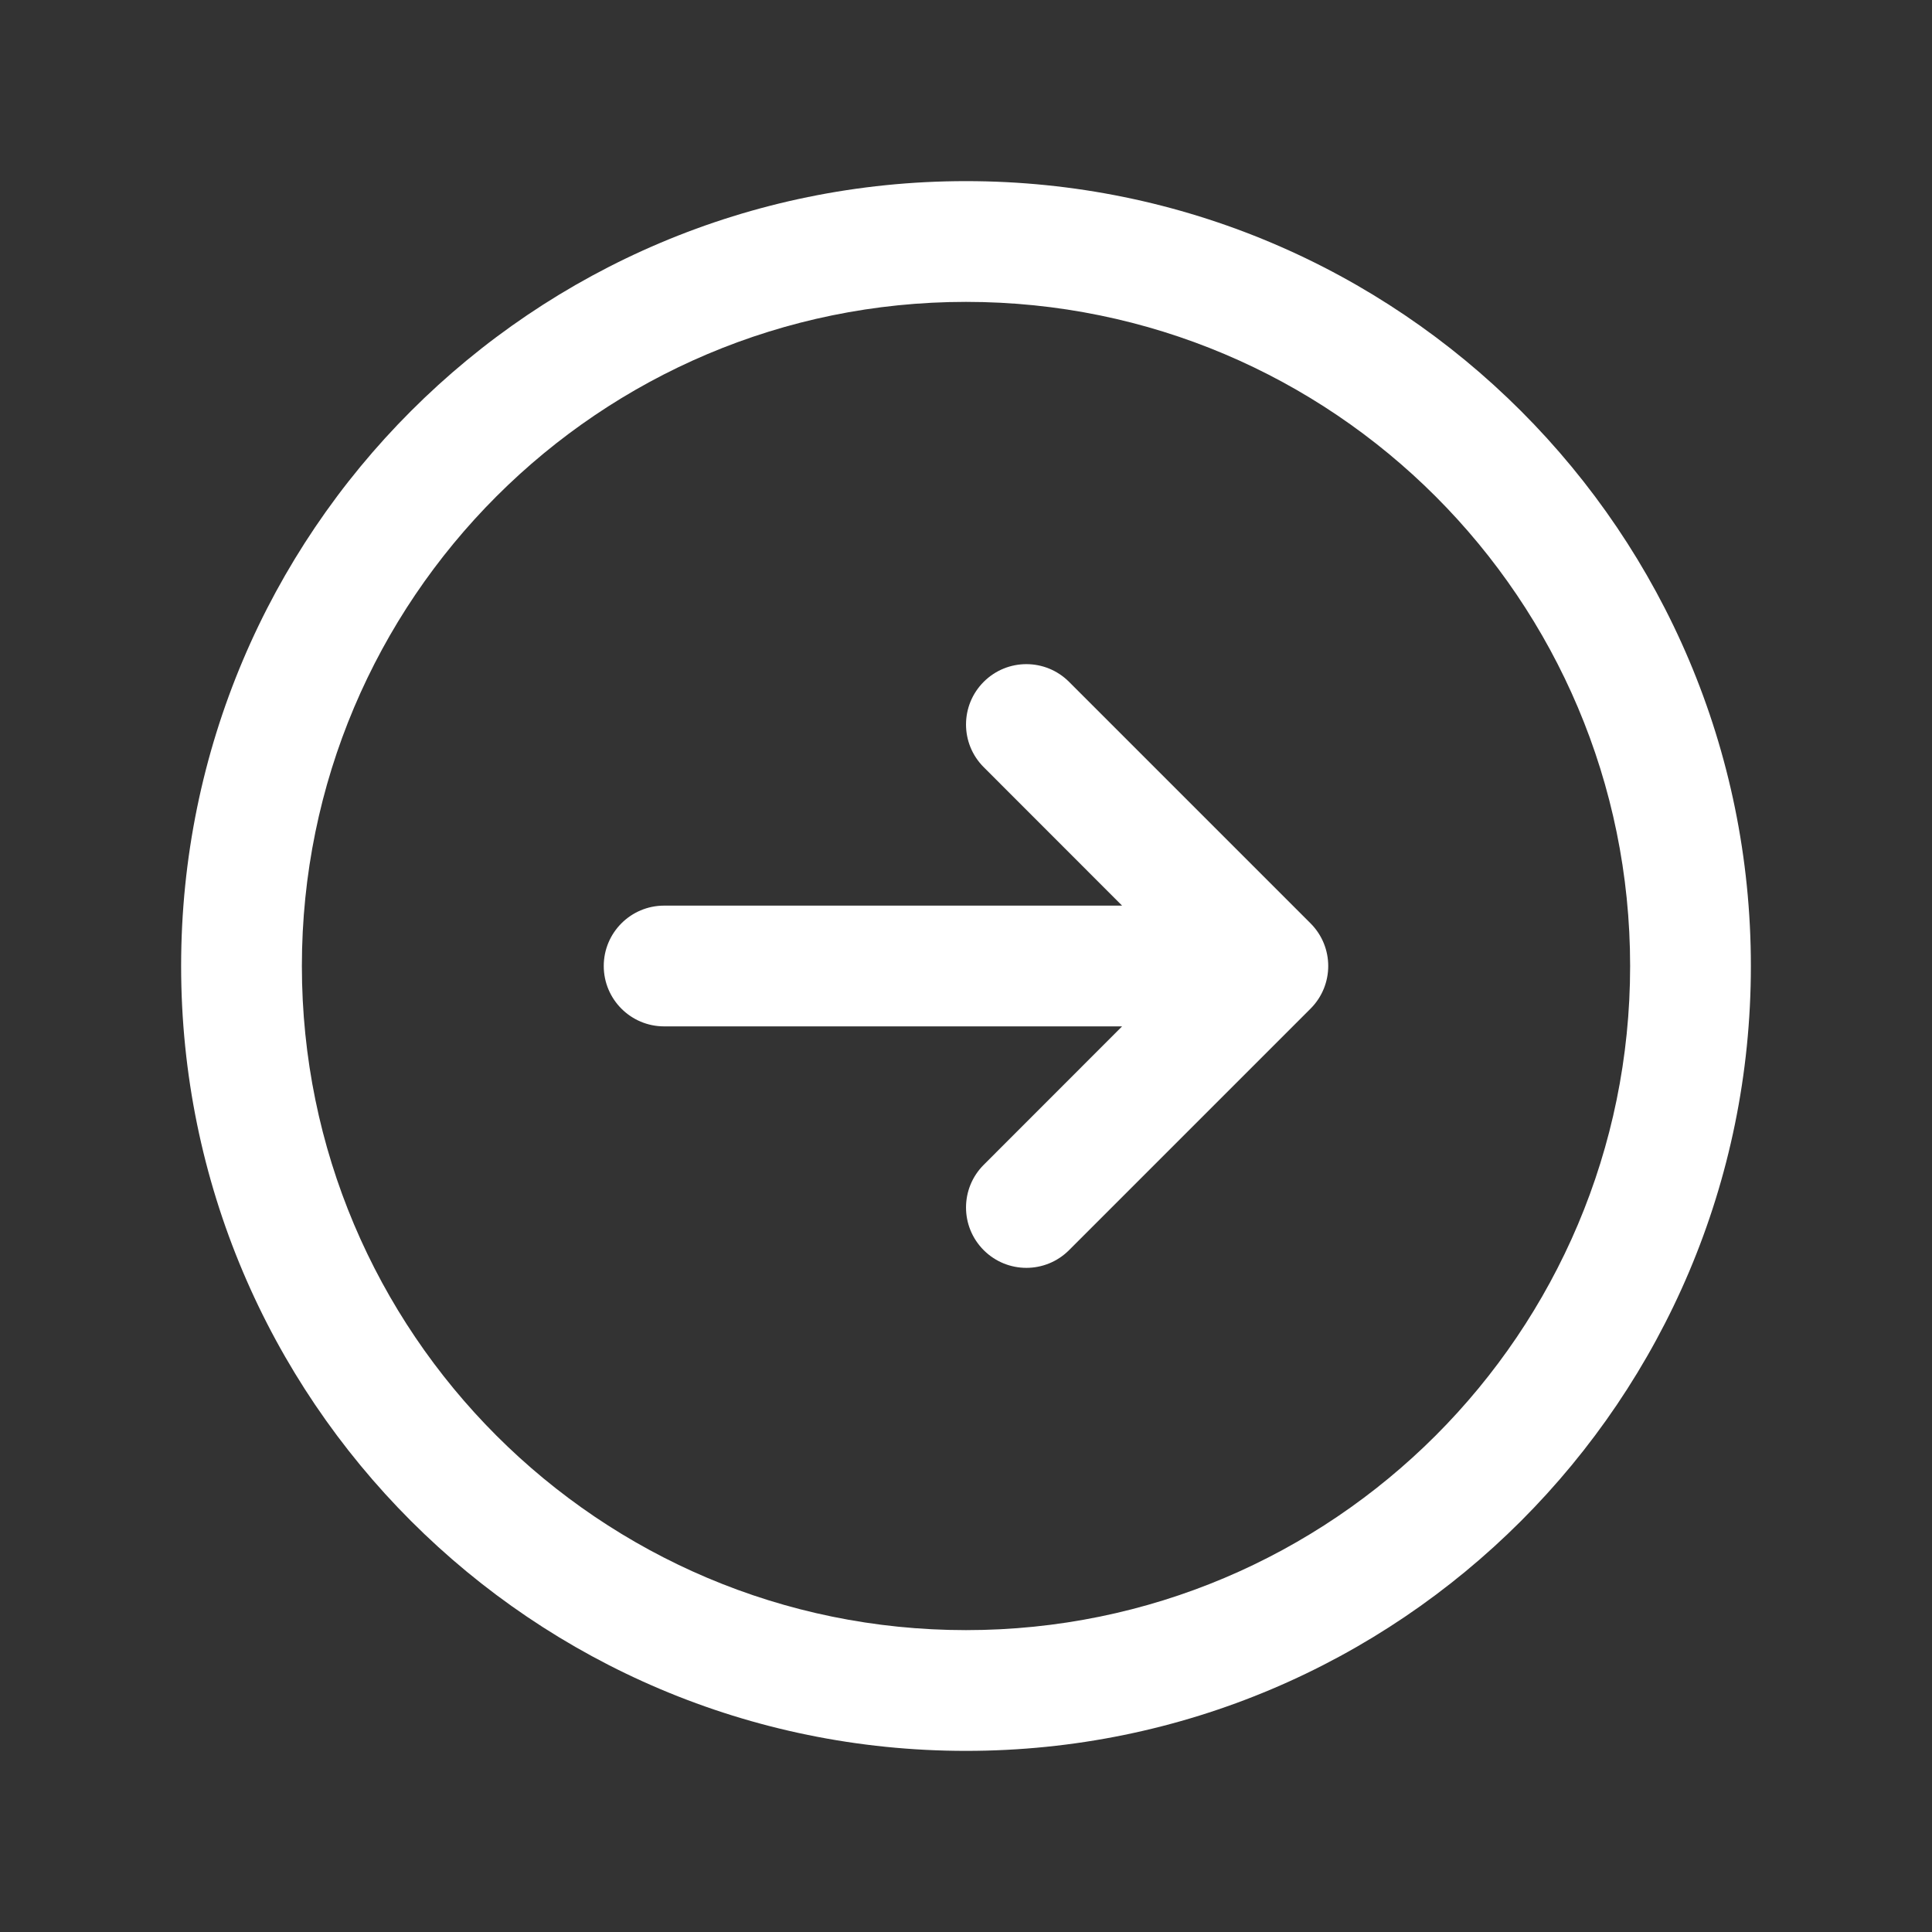 <svg width="24" height="24" viewBox="0 0 24 24" fill="none" xmlns="http://www.w3.org/2000/svg">
<rect x="0" y="0" width="24" height="24" fill="#333333" stroke="none"/>
<path fill-rule="evenodd" clip-rule="evenodd" d="M12 3.75C7.444 3.75 3.75 7.444 3.75 12C3.75 16.556 7.444 20.25 12 20.25C16.556 20.25 20.25 16.556 20.25 12C20.25 7.444 16.556 3.75 12 3.75ZM2.25 12C2.25 6.615 6.615 2.25 12 2.25C17.385 2.25 21.75 6.615 21.75 12C21.75 17.385 17.385 21.75 12 21.75C6.615 21.75 2.25 17.385 2.25 12ZM12.22 8.47C12.513 8.177 12.987 8.177 13.28 8.47L16.28 11.47C16.573 11.763 16.573 12.237 16.28 12.53L13.28 15.53C12.987 15.823 12.513 15.823 12.22 15.53C11.927 15.237 11.927 14.763 12.22 14.47L13.939 12.75H8.25C7.836 12.75 7.5 12.414 7.5 12C7.5 11.586 7.836 11.25 8.25 11.25H13.939L12.22 9.53C11.927 9.237 11.927 8.763 12.22 8.47Z" fill="white"/>
</svg>
